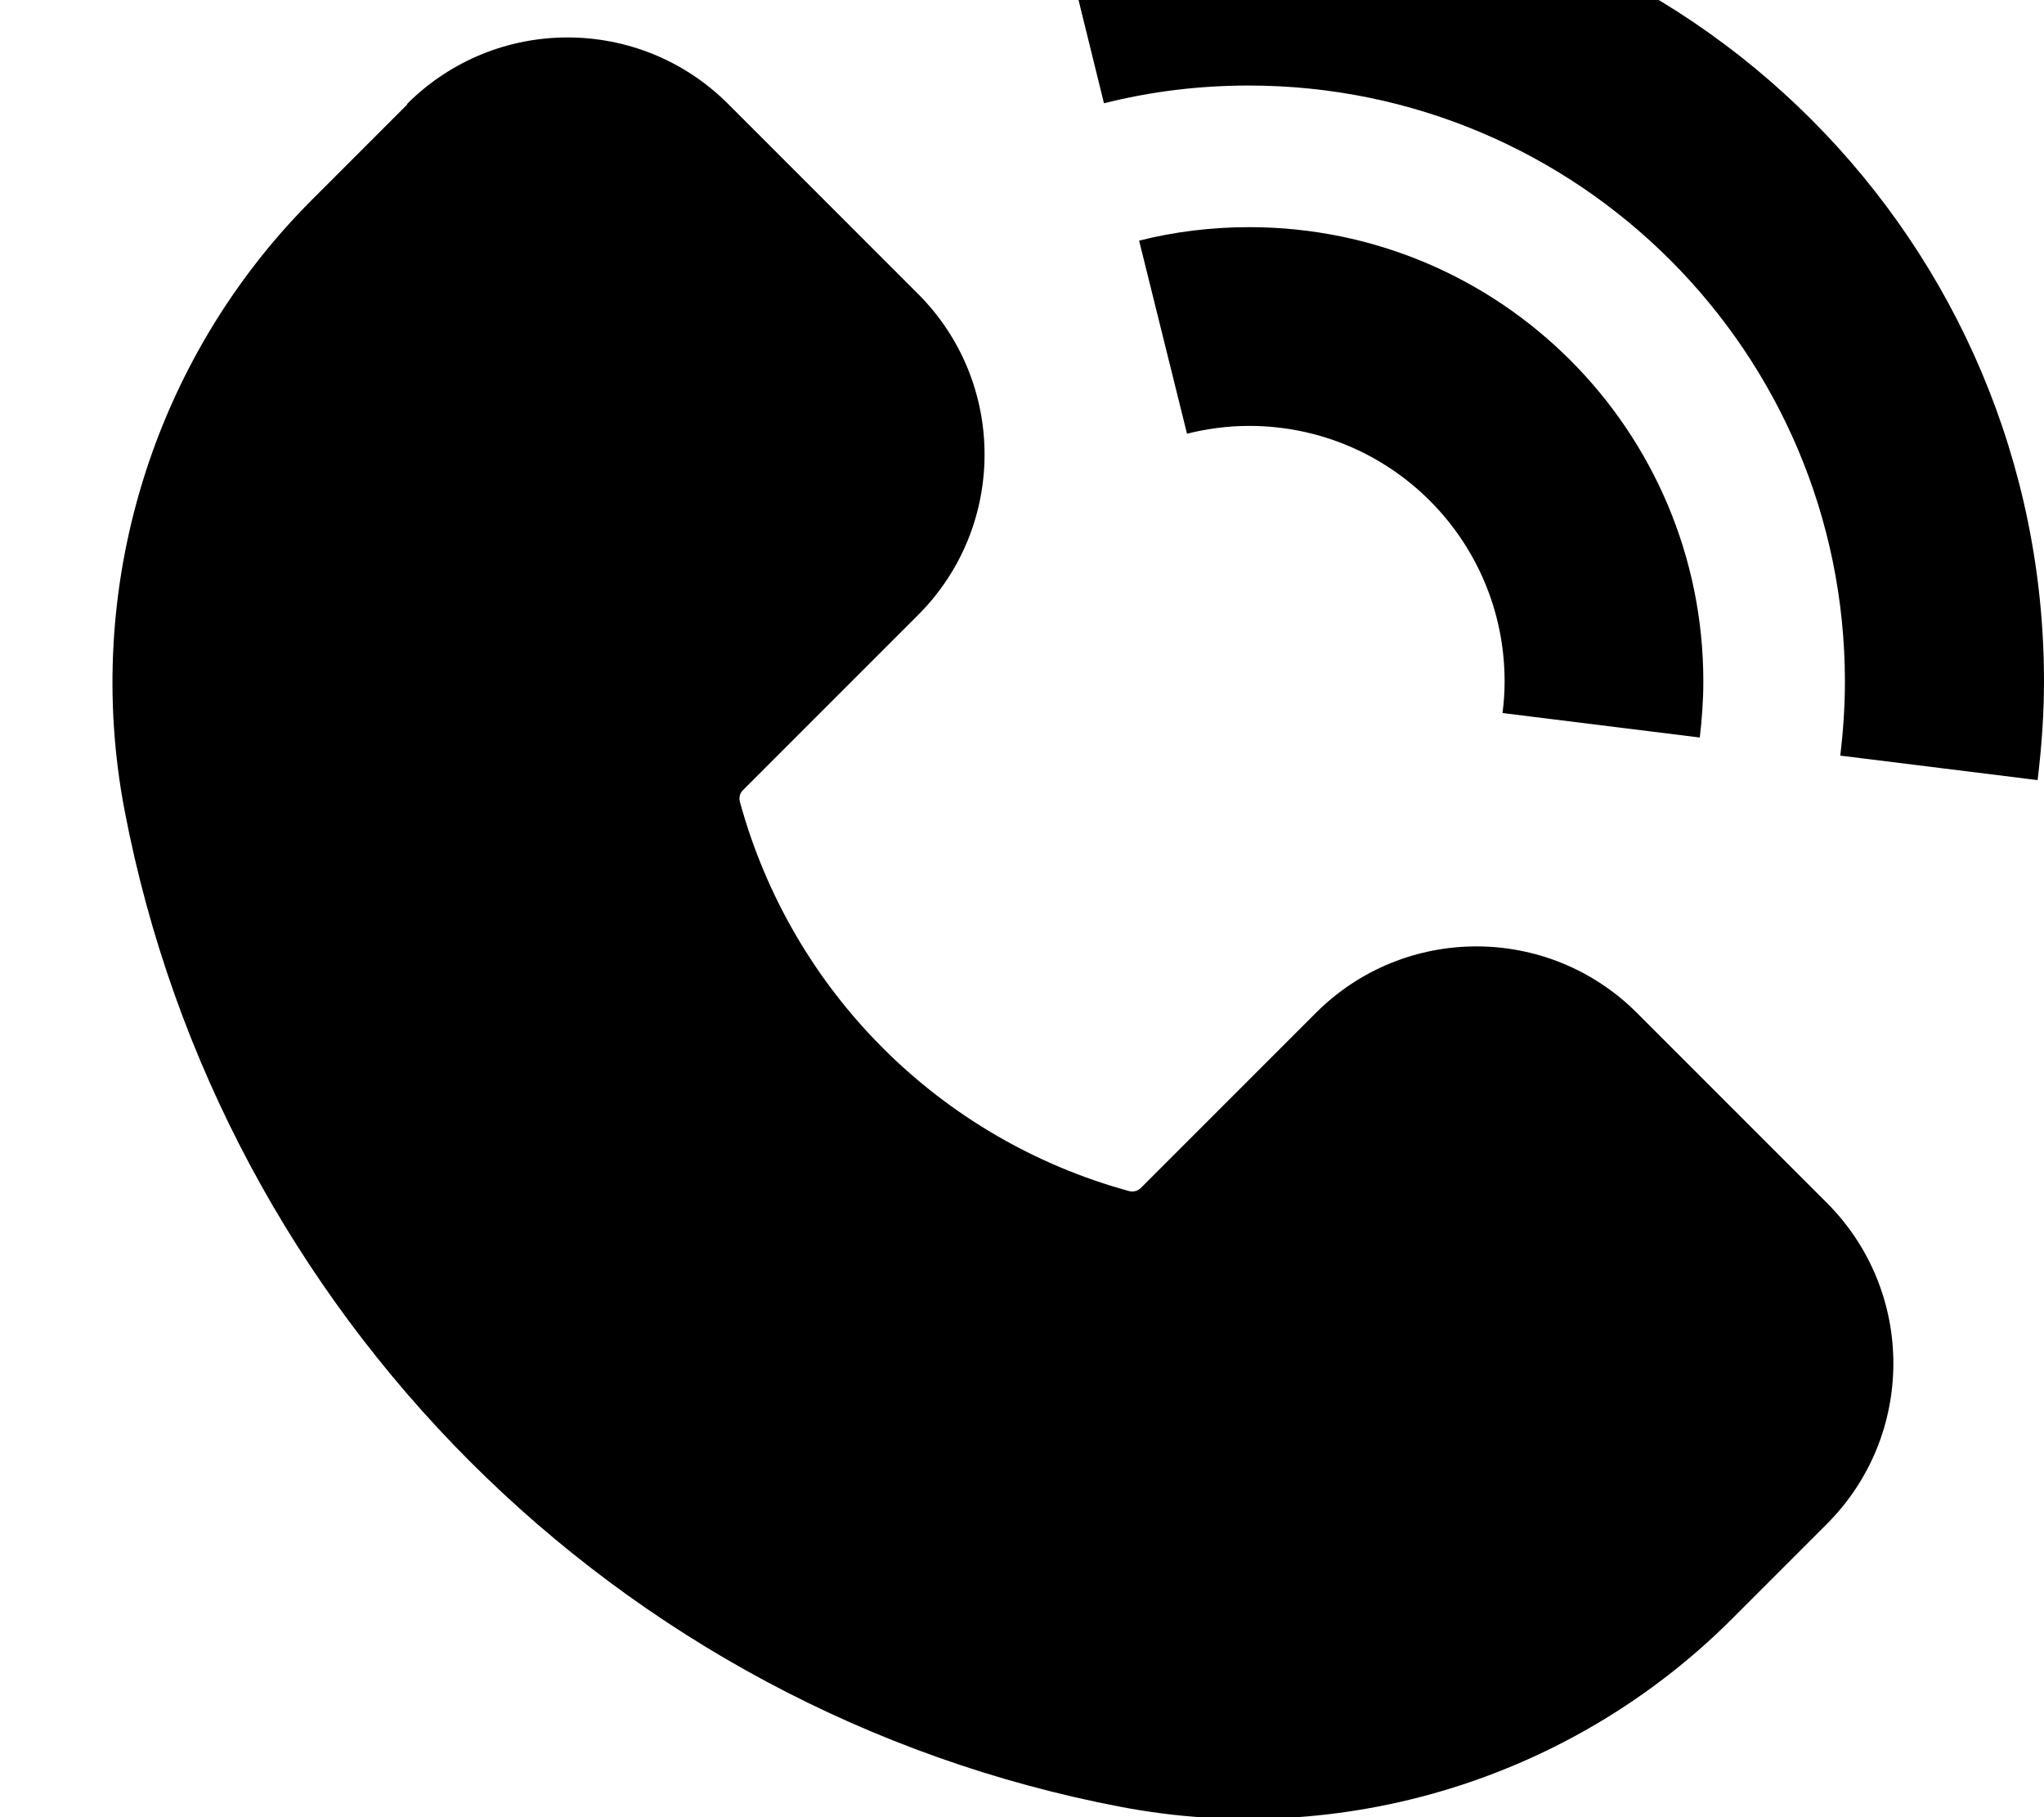 <svg xmlns="http://www.w3.org/2000/svg" viewBox="0 0 576 512"><!--! Font Awesome Pro 7.1.0 by @fontawesome - https://fontawesome.com License - https://fontawesome.com/license (Commercial License) Copyright 2025 Fonticons, Inc. --><path fill="currentColor" d="M114.7 29.3c25-25 65.5-25 90.5 0l53.5 53.5c25 25 25 65.5 0 90.5l-49.4 49.4c-.8 .8-1.1 2-.8 3.2 14.6 53.4 56.3 95.1 109.7 109.7 1.1 .3 2.3 0 3.2-.8l49.4-49.4c25-25 65.5-25 90.5 0l53.5 53.5c25 25 25 65.5 0 90.5l-26.9 26.9c-45 44.9-109.6 64.7-172 52.8-141.9-27-253.7-138.9-280.8-280.8-11.9-62.4 7.8-127 52.8-172l26.9-26.9zM352-32c123.7 0 224 100.3 224 224 0 9.4-.7 18.7-1.8 27.8l-55.6-6.9c.8-6.8 1.3-13.8 1.3-20.8 0-92.8-75.2-168-168-168-14.1 0-27.7 1.7-40.8 5L297.7-25.3C315.1-29.7 333.3-32 352-32zm0 96c70.7 0 128 57.3 128 128 0 5.4-.4 10.7-1 15.8l-55.6-6.9c.4-2.9 .6-5.9 .6-8.9 0-39.8-32.2-72-72-72-6 0-11.9 .8-17.5 2.2L321 67.8c9.9-2.5 20.4-3.8 31.1-3.8z"/></svg>